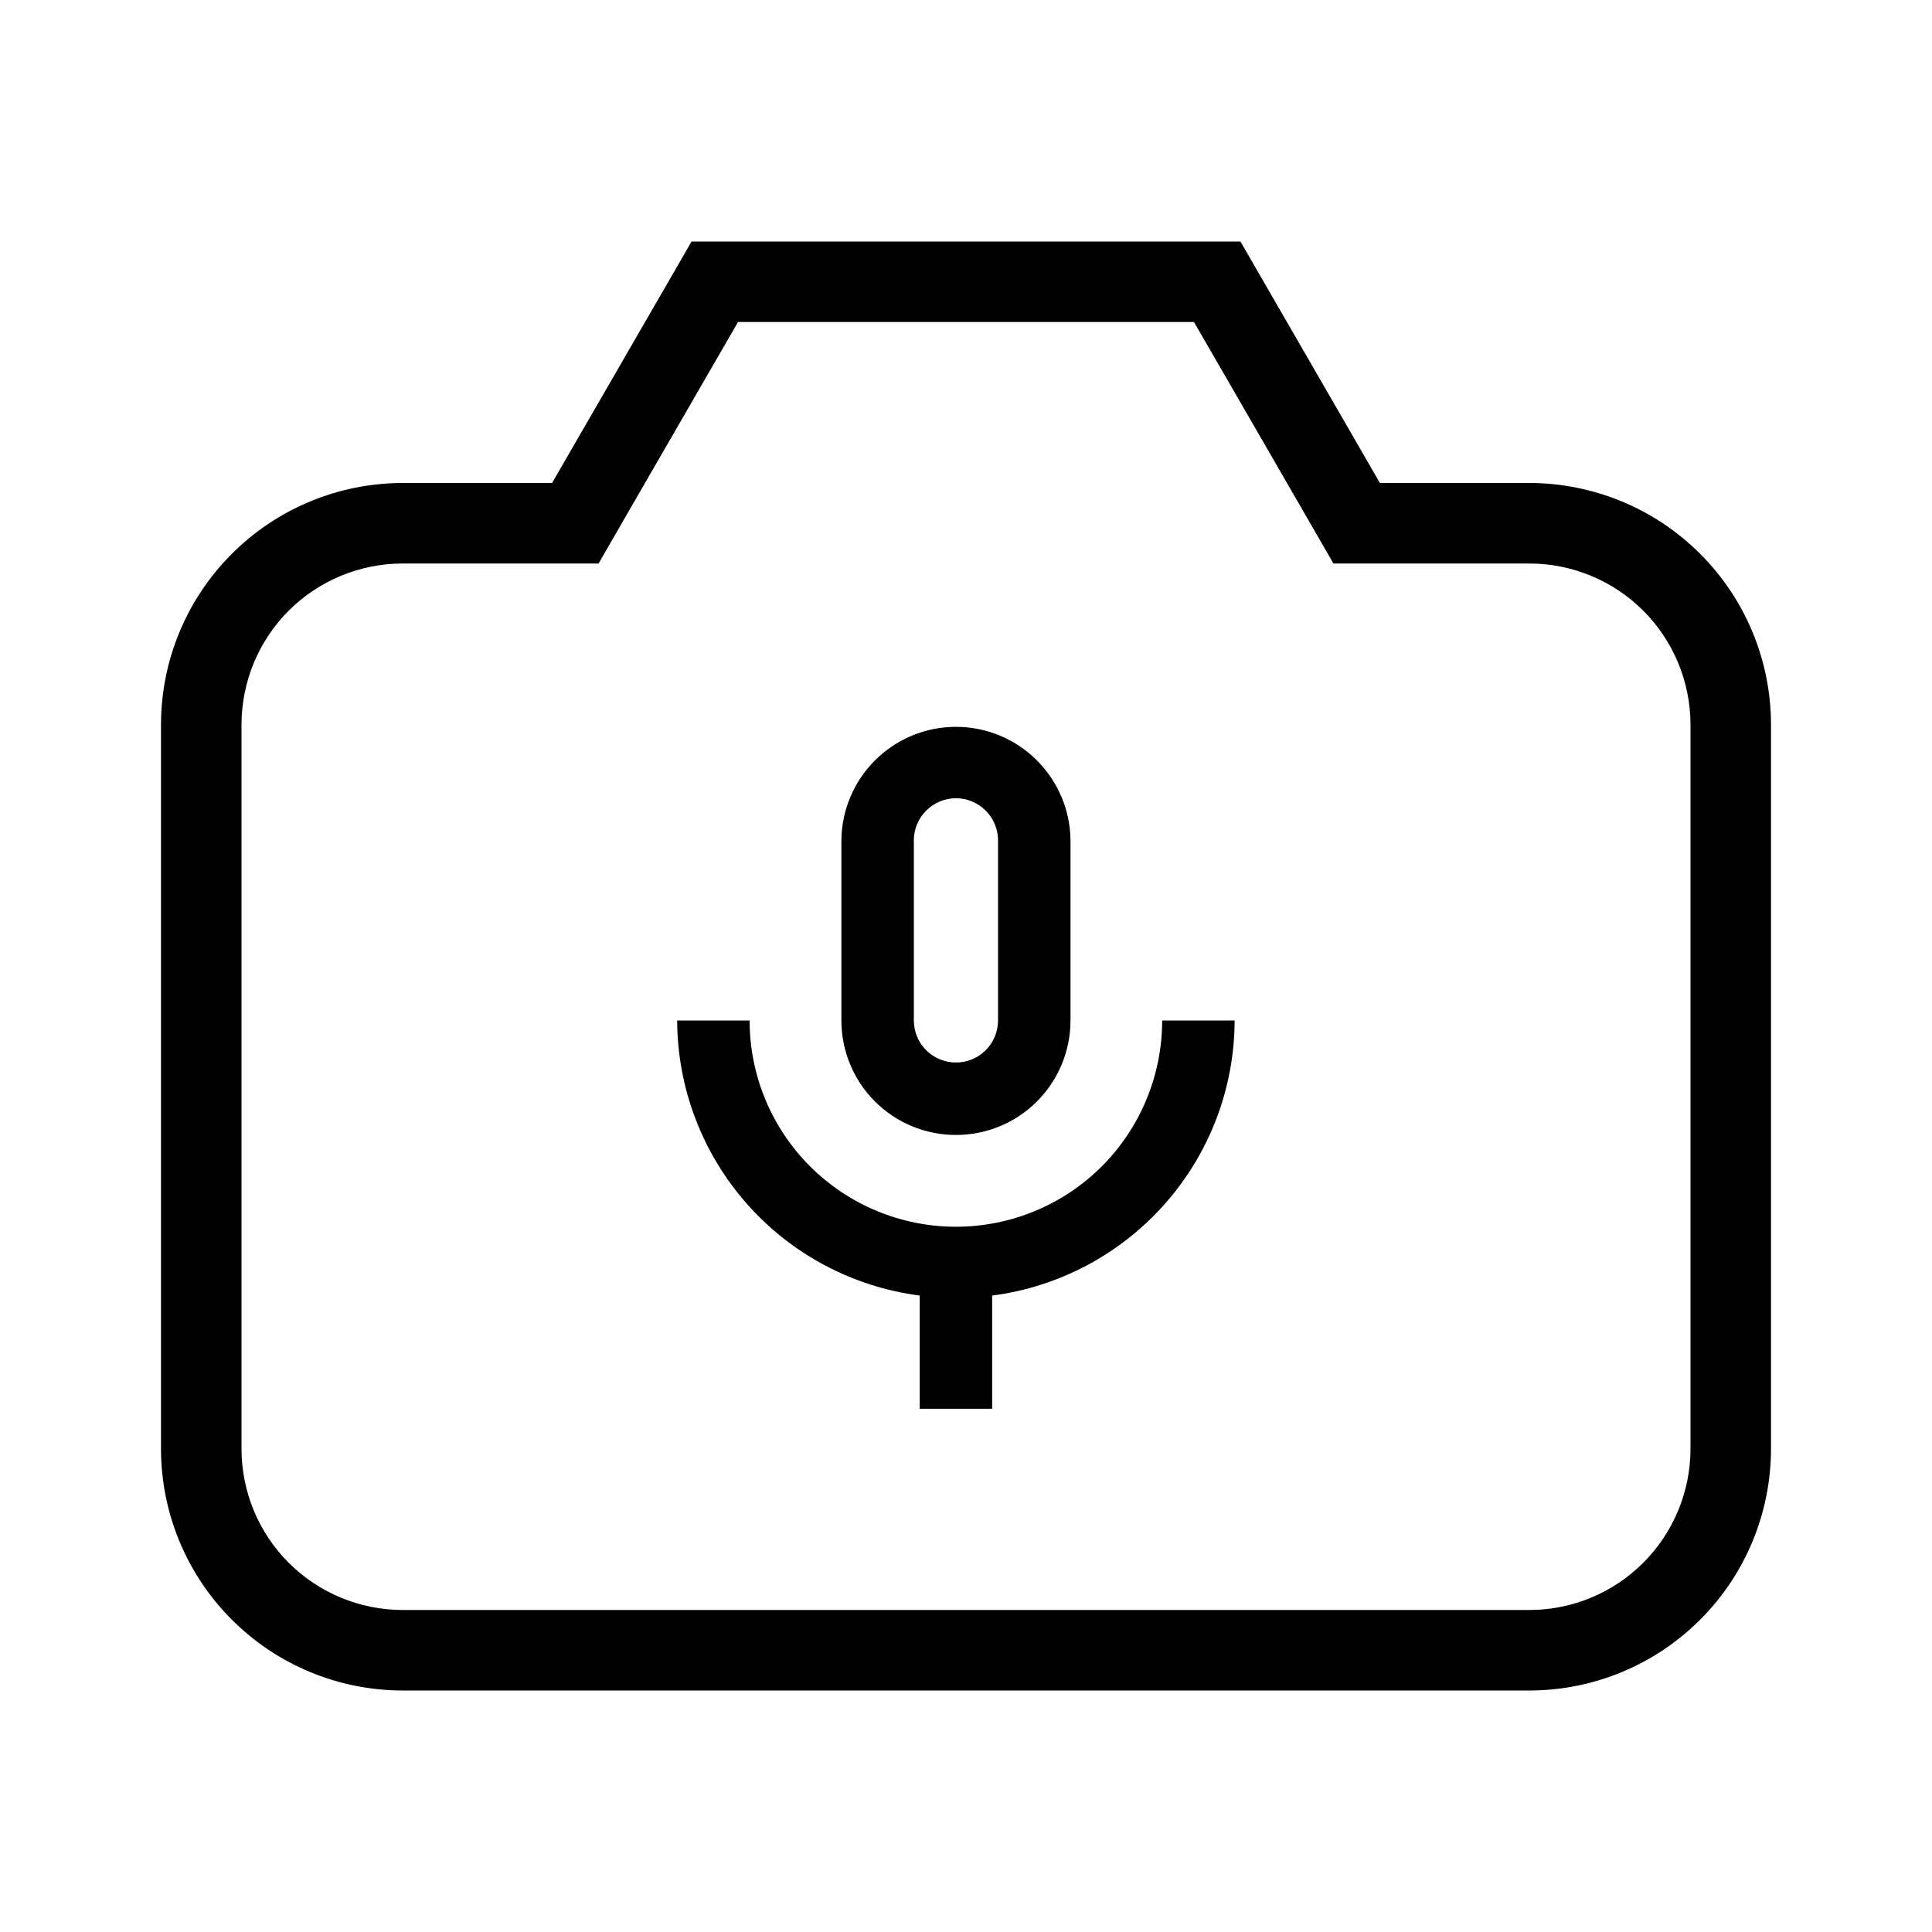 <svg width="24" height="24" viewBox="0 0 24 24" fill="none" xmlns="http://www.w3.org/2000/svg">
<path d="M19 6H17.142L15.409 3H8.591L6.858 6H5C4.205 6.001 3.442 6.317 2.88 6.88C2.317 7.442 2.001 8.205 2 9V18C2.001 18.795 2.317 19.558 2.88 20.12C3.442 20.683 4.205 20.999 5 21H19C19.795 20.999 20.558 20.683 21.12 20.12C21.683 19.558 21.999 18.795 22 18V9C21.999 8.205 21.683 7.442 21.12 6.88C20.558 6.317 19.795 6.001 19 6ZM21 18C20.999 18.53 20.788 19.039 20.413 19.413C20.039 19.788 19.53 19.999 19 20H5C4.47 19.999 3.961 19.788 3.586 19.413C3.212 19.039 3.001 18.53 3 18V9C3.001 8.47 3.212 7.961 3.586 7.586C3.961 7.212 4.47 7.001 5 7H7.436L7.724 6.5L9.168 4H14.832L16.276 6.5L16.564 7H19C19.53 7.001 20.039 7.212 20.413 7.586C20.788 7.961 20.999 8.47 21 9V18ZM11.875 14.099C12.252 14.099 12.614 13.95 12.881 13.683C13.148 13.416 13.298 13.054 13.298 12.677V10.44C13.295 10.065 13.143 9.706 12.877 9.442C12.611 9.177 12.25 9.029 11.875 9.029C11.5 9.029 11.14 9.177 10.873 9.442C10.607 9.706 10.455 10.065 10.452 10.44V12.677C10.452 13.054 10.602 13.416 10.869 13.683C11.136 13.95 11.498 14.099 11.875 14.099ZM11.352 10.439C11.352 10.301 11.407 10.168 11.505 10.07C11.603 9.972 11.736 9.916 11.875 9.916C12.014 9.916 12.147 9.972 12.245 10.07C12.343 10.168 12.398 10.301 12.398 10.439V12.676C12.398 12.815 12.343 12.948 12.245 13.046C12.147 13.144 12.014 13.199 11.875 13.199C11.736 13.199 11.603 13.144 11.505 13.046C11.407 12.948 11.352 12.815 11.352 12.676V10.439ZM11.875 15.239C11.195 15.239 10.544 14.969 10.063 14.489C9.582 14.008 9.312 13.357 9.312 12.677H8.412C8.415 13.515 8.722 14.323 9.276 14.952C9.83 15.581 10.594 15.986 11.425 16.094V17.5H12.325V16.094C13.156 15.986 13.919 15.58 14.473 14.952C15.028 14.323 15.335 13.515 15.337 12.677H14.437C14.437 13.356 14.167 14.008 13.687 14.489C13.206 14.969 12.555 15.239 11.875 15.239V15.239Z" fill="black"/>
</svg>
